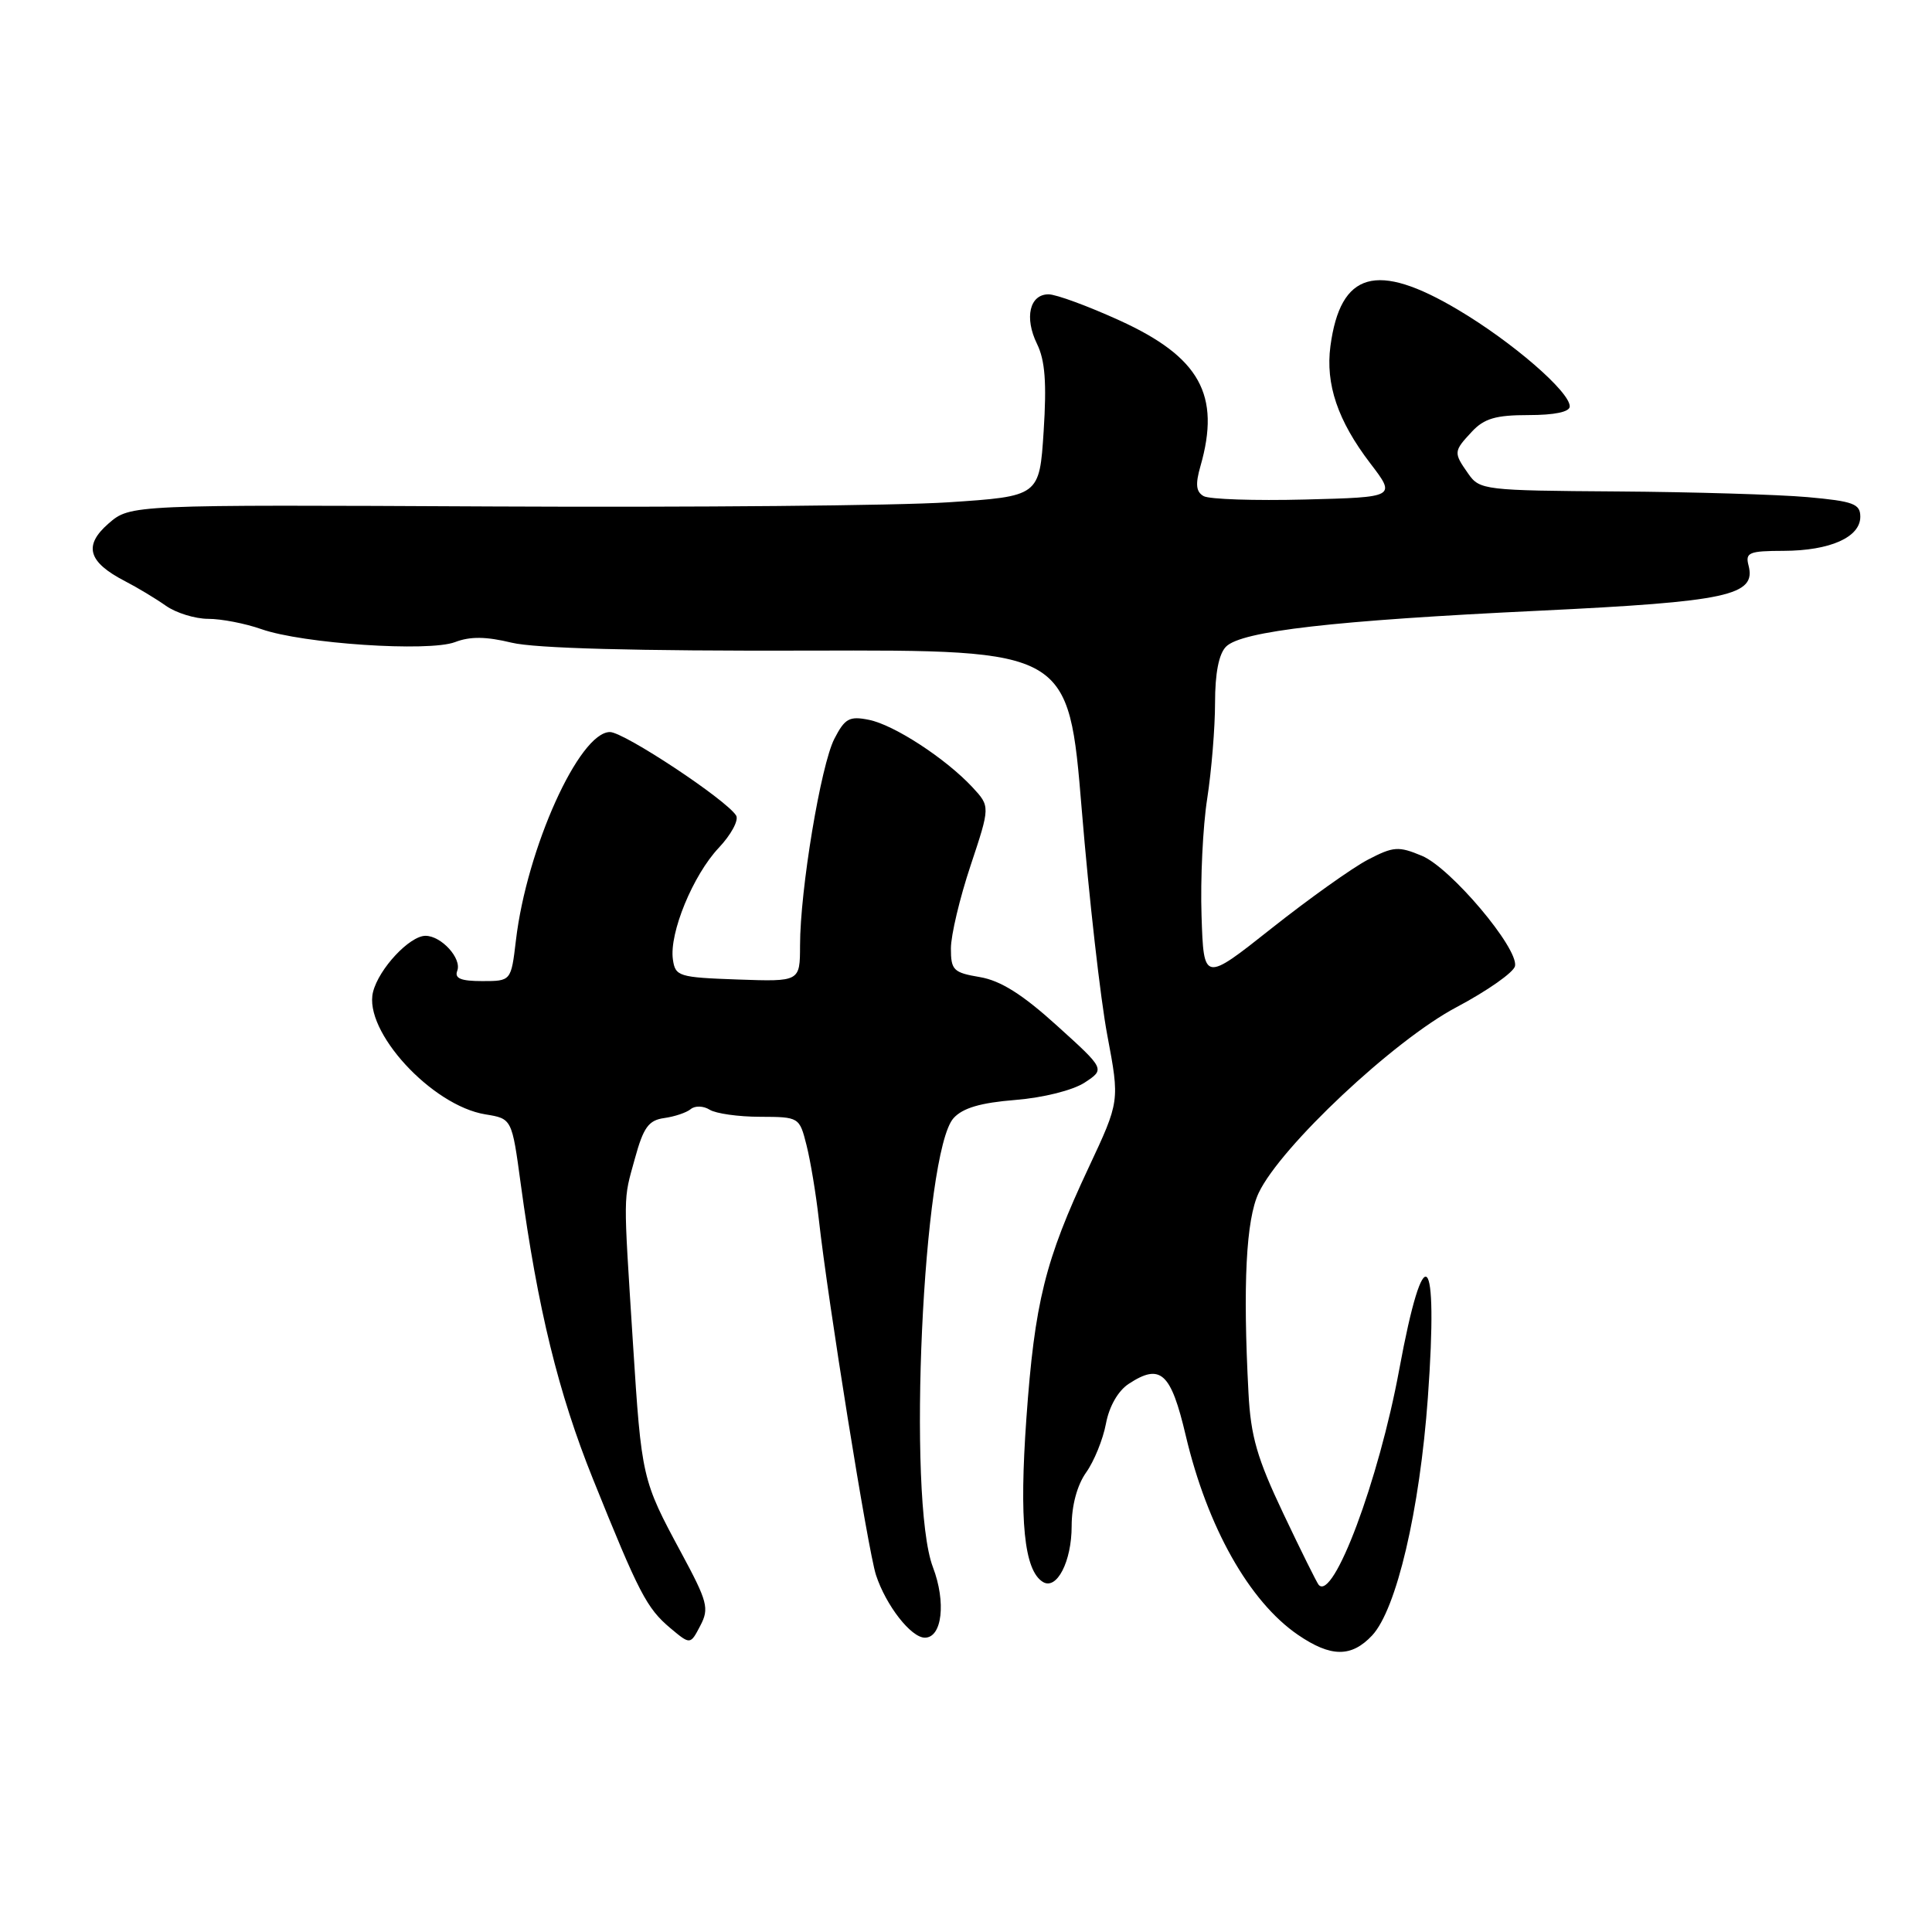 <?xml version="1.0" encoding="UTF-8" standalone="no"?>
<!DOCTYPE svg PUBLIC "-//W3C//DTD SVG 1.1//EN" "http://www.w3.org/Graphics/SVG/1.1/DTD/svg11.dtd" >
<svg xmlns="http://www.w3.org/2000/svg" xmlns:xlink="http://www.w3.org/1999/xlink" version="1.1" viewBox="0 0 256 256">
 <g >
 <path fill="currentColor"
d=" M 181.81 216.71 C 185.04 213.26 188.12 200.14 189.20 185.18 C 190.62 165.47 188.70 163.61 185.40 181.50 C 182.69 196.17 176.68 212.22 174.73 210.00 C 174.49 209.72 172.38 205.48 170.05 200.56 C 166.58 193.25 165.73 190.34 165.43 184.56 C 164.67 170.22 165.11 161.58 166.78 158.07 C 169.67 151.95 184.71 137.83 192.99 133.46 C 197.10 131.28 200.60 128.82 200.75 128.00 C 201.19 125.61 192.22 114.99 188.41 113.40 C 185.30 112.10 184.64 112.15 181.24 113.92 C 179.18 115.00 173.45 119.08 168.50 123.00 C 159.50 130.13 159.50 130.13 159.21 121.34 C 159.05 116.51 159.38 109.53 159.96 105.83 C 160.53 102.14 161.00 96.42 161.00 93.13 C 161.00 89.21 161.50 86.64 162.46 85.68 C 164.52 83.62 176.73 82.22 204.00 80.92 C 228.96 79.72 232.73 78.91 231.69 74.92 C 231.24 73.21 231.76 73.00 236.34 72.99 C 242.49 72.97 246.50 71.19 246.50 68.47 C 246.50 66.76 245.59 66.42 239.50 65.87 C 235.65 65.53 224.31 65.19 214.31 65.12 C 196.71 65.00 196.06 64.93 194.56 62.78 C 192.58 59.96 192.59 59.82 195.04 57.19 C 196.66 55.45 198.21 55.00 202.54 55.00 C 206.00 55.00 208.00 54.58 208.00 53.85 C 208.00 51.90 200.40 45.32 193.20 41.05 C 182.40 34.63 177.62 35.99 176.29 45.85 C 175.62 50.90 177.25 55.73 181.55 61.37 C 185.00 65.88 185.00 65.88 172.92 66.19 C 166.28 66.36 160.24 66.16 159.49 65.74 C 158.48 65.17 158.37 64.18 159.07 61.75 C 161.77 52.33 158.98 47.31 148.37 42.47 C 144.18 40.56 139.94 39.00 138.94 39.00 C 136.43 39.00 135.71 42.09 137.41 45.57 C 138.48 47.75 138.70 50.72 138.29 57.13 C 137.73 65.76 137.73 65.76 125.62 66.56 C 118.95 67.00 91.85 67.24 65.38 67.11 C 17.27 66.87 17.27 66.87 14.38 69.37 C 11.03 72.29 11.66 74.47 16.57 77.01 C 18.18 77.84 20.61 79.30 21.97 80.26 C 23.33 81.22 25.86 82.00 27.60 82.00 C 29.33 82.00 32.49 82.61 34.62 83.36 C 40.09 85.29 56.81 86.41 60.30 85.08 C 62.31 84.31 64.42 84.34 67.80 85.16 C 70.91 85.91 84.21 86.27 107.04 86.21 C 141.59 86.11 141.59 86.11 143.34 107.31 C 144.30 118.96 145.82 132.42 146.73 137.21 C 148.37 145.92 148.37 145.92 144.25 154.71 C 138.47 167.03 137.10 172.54 136.00 187.96 C 135.04 201.48 135.70 208.08 138.18 209.61 C 140.02 210.75 142.00 206.92 142.00 202.21 C 142.00 199.48 142.73 196.79 143.91 195.12 C 144.97 193.64 146.15 190.73 146.54 188.66 C 146.97 186.35 148.15 184.29 149.57 183.36 C 153.78 180.60 155.15 181.85 157.12 190.23 C 159.98 202.35 165.53 212.20 171.98 216.62 C 176.35 219.61 179.06 219.63 181.81 216.71 Z  M 90.24 205.70 C 85.07 196.11 85.01 195.85 83.87 178.00 C 82.58 157.65 82.56 159.21 84.13 153.50 C 85.26 149.39 85.94 148.44 88.00 148.15 C 89.38 147.96 90.97 147.43 91.53 146.96 C 92.10 146.49 93.22 146.53 94.03 147.04 C 94.84 147.55 97.85 147.98 100.71 147.98 C 105.89 148.00 105.93 148.02 106.87 151.75 C 107.39 153.81 108.12 158.20 108.49 161.50 C 109.69 172.33 115.01 205.43 116.07 208.69 C 117.39 212.73 120.72 217.00 122.55 217.00 C 124.84 217.00 125.38 212.29 123.62 207.67 C 120.18 198.68 122.30 152.64 126.35 148.16 C 127.57 146.81 129.93 146.12 134.53 145.75 C 138.25 145.45 142.15 144.47 143.72 143.45 C 146.43 141.67 146.43 141.67 140.05 135.90 C 135.47 131.75 132.59 129.94 129.84 129.47 C 126.33 128.88 126.00 128.55 126.00 125.67 C 126.00 123.93 127.17 118.99 128.61 114.68 C 131.21 106.86 131.21 106.86 128.86 104.32 C 125.30 100.50 118.46 96.04 115.13 95.38 C 112.55 94.86 111.95 95.19 110.56 97.89 C 108.77 101.35 106.01 117.91 106.01 125.29 C 106.00 130.08 106.00 130.08 97.75 129.79 C 89.92 129.51 89.48 129.38 89.16 127.12 C 88.67 123.63 91.82 115.97 95.24 112.34 C 96.88 110.60 97.92 108.67 97.54 108.06 C 96.24 105.97 82.69 97.00 80.82 97.00 C 76.75 97.00 69.79 112.43 68.36 124.62 C 67.72 130.00 67.72 130.00 63.89 130.00 C 61.06 130.00 60.20 129.64 60.59 128.63 C 61.21 127.00 58.48 124.00 56.38 124.00 C 54.28 124.00 50.20 128.36 49.43 131.44 C 48.13 136.62 57.21 146.51 64.32 147.66 C 67.83 148.23 67.83 148.23 69.00 156.87 C 71.25 173.41 73.98 184.58 78.58 196.00 C 84.68 211.15 85.69 213.09 88.82 215.73 C 91.47 217.95 91.47 217.95 92.79 215.42 C 94.00 213.12 93.77 212.25 90.24 205.70 Z "/>
</g>
</svg>
